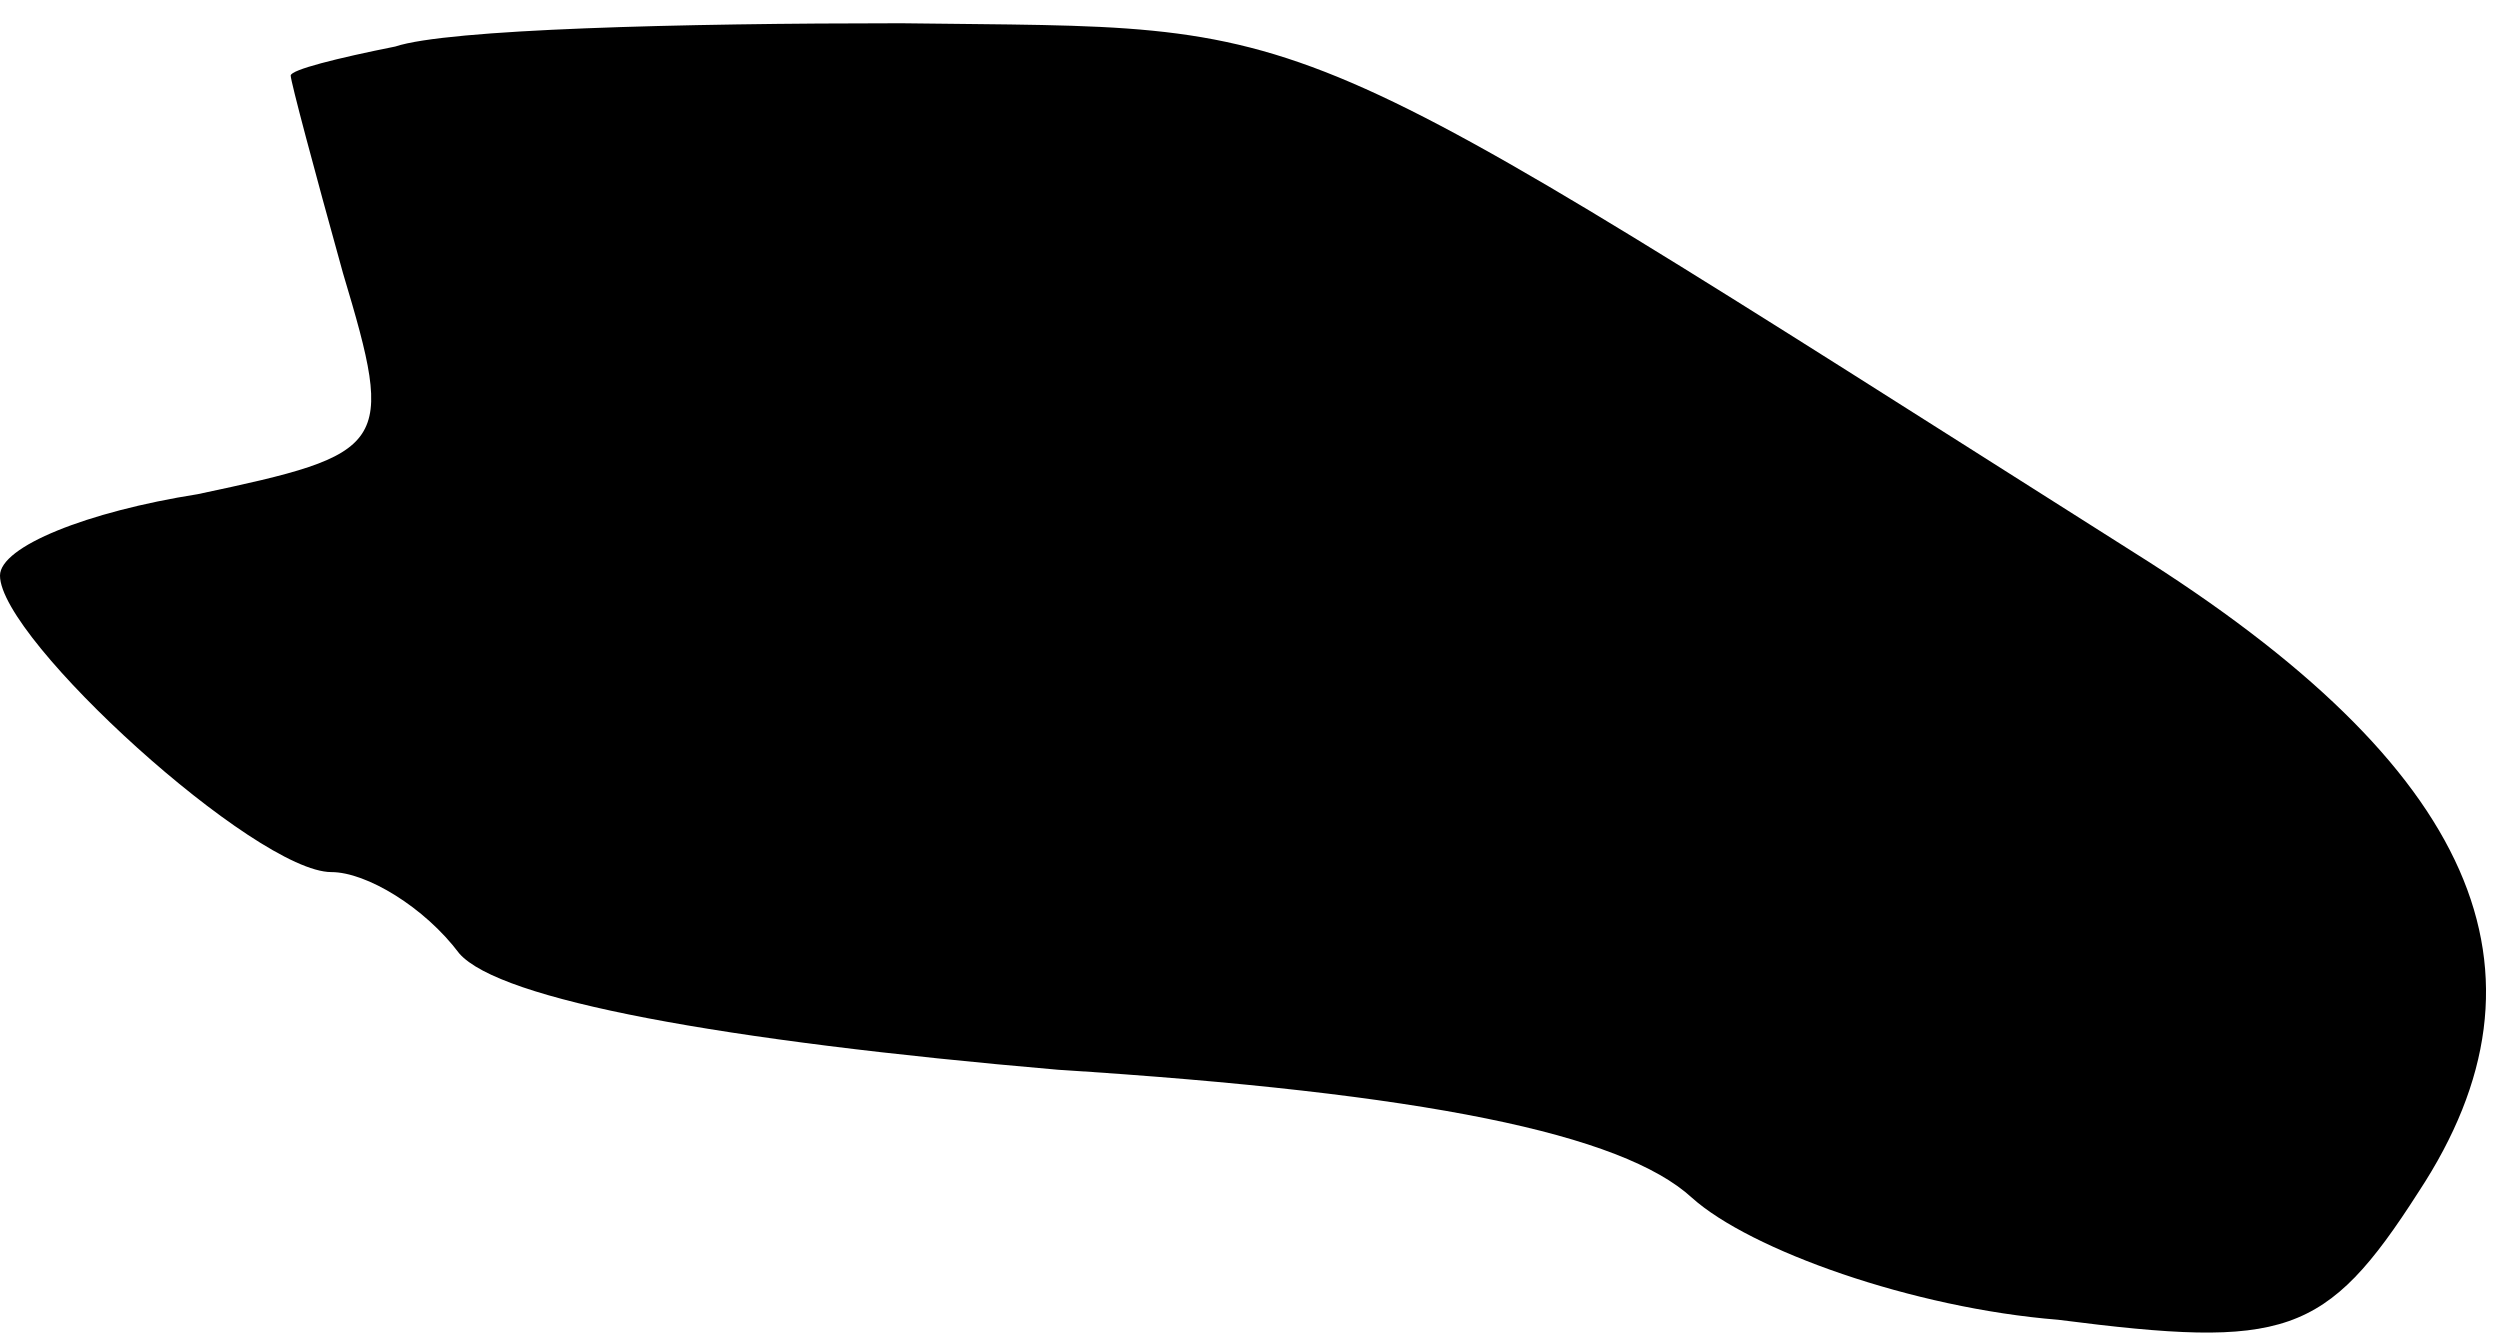 <?xml version="1.0" standalone="no"?>
<!DOCTYPE svg PUBLIC "-//W3C//DTD SVG 20010904//EN"
 "http://www.w3.org/TR/2001/REC-SVG-20010904/DTD/svg10.dtd">
<svg version="1.0" xmlns="http://www.w3.org/2000/svg"
 width="43pt" height="23pt" viewBox="0 0 43 23"
 preserveAspectRatio="xMidYMid meet">
<g transform="translate(0,23) scale(0.1,-0.1)"
fill="#000000" stroke="none">
<path fill="#000000" stroke="none" d="M68 222 c-10 -2 -18 -4 -18 -5 0 -1 4
-16 9 -34 9 -30 8 -31 -25 -38 -19 -3 -34 -9 -34 -14 0 -11 44 -51 57 -51 6 0
16 -6 22 -14 7 -8 45 -15 103 -20 63 -4 97 -11 109 -22 10 -9 38 -19 63 -21
39 -5 46 -3 62 22 25 38 10 73 -49 110 -150 95 -138 90 -212 91 -38 0 -78 -1
-87 -4z"/>
</g>
</svg>

